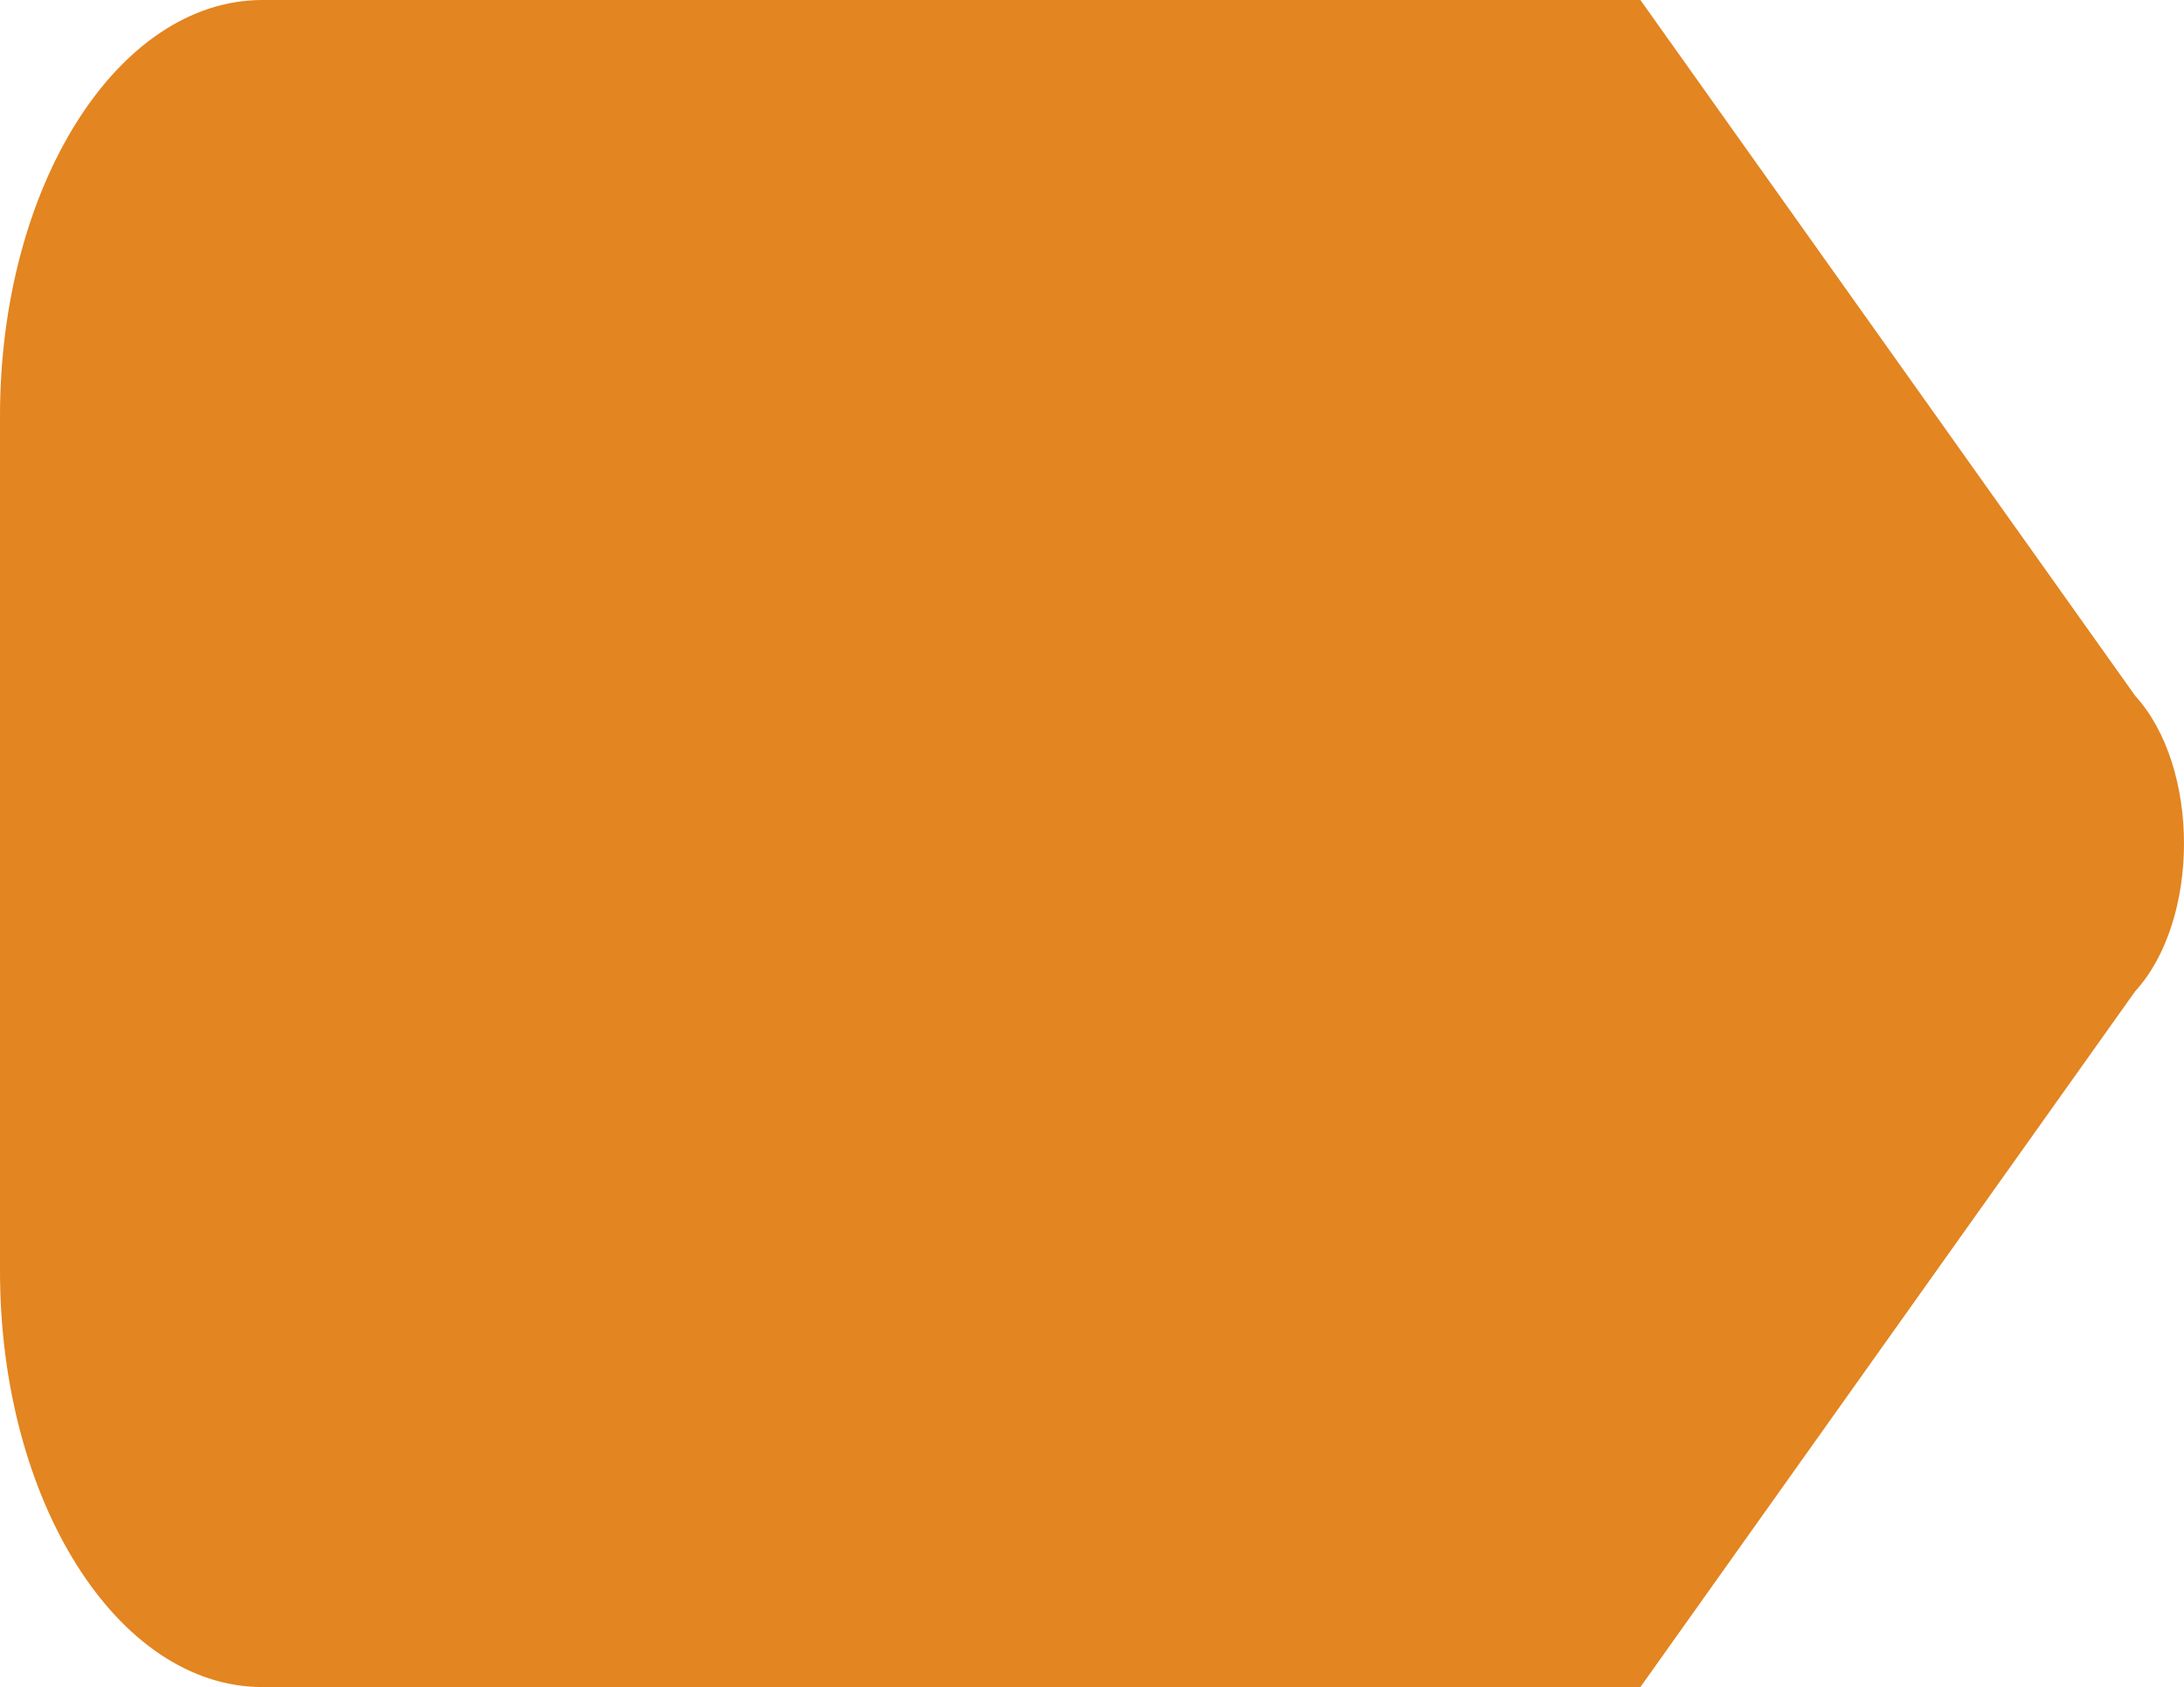 <?xml version="1.0" encoding="UTF-8"?>
<svg id="Capa_2" data-name="Capa 2" xmlns="http://www.w3.org/2000/svg" viewBox="0 0 724.38 559.53">
  <defs>
    <style>
      .cls-1 {
        fill: #e38520;
        stroke-width: 0px;
      }
    </style>
  </defs>
  <g id="Capa_1-2" data-name="Capa 1">
    <path class="cls-1" d="m708.17,230.74c21.61,23.71,21.61,74.34,0,98.05l-164.09,230.74H87.05c-48.08,0-87.05-61.77-87.05-137.97V137.97C0,61.77,38.98,0,87.05,0h457.03"/>
  </g>
</svg>